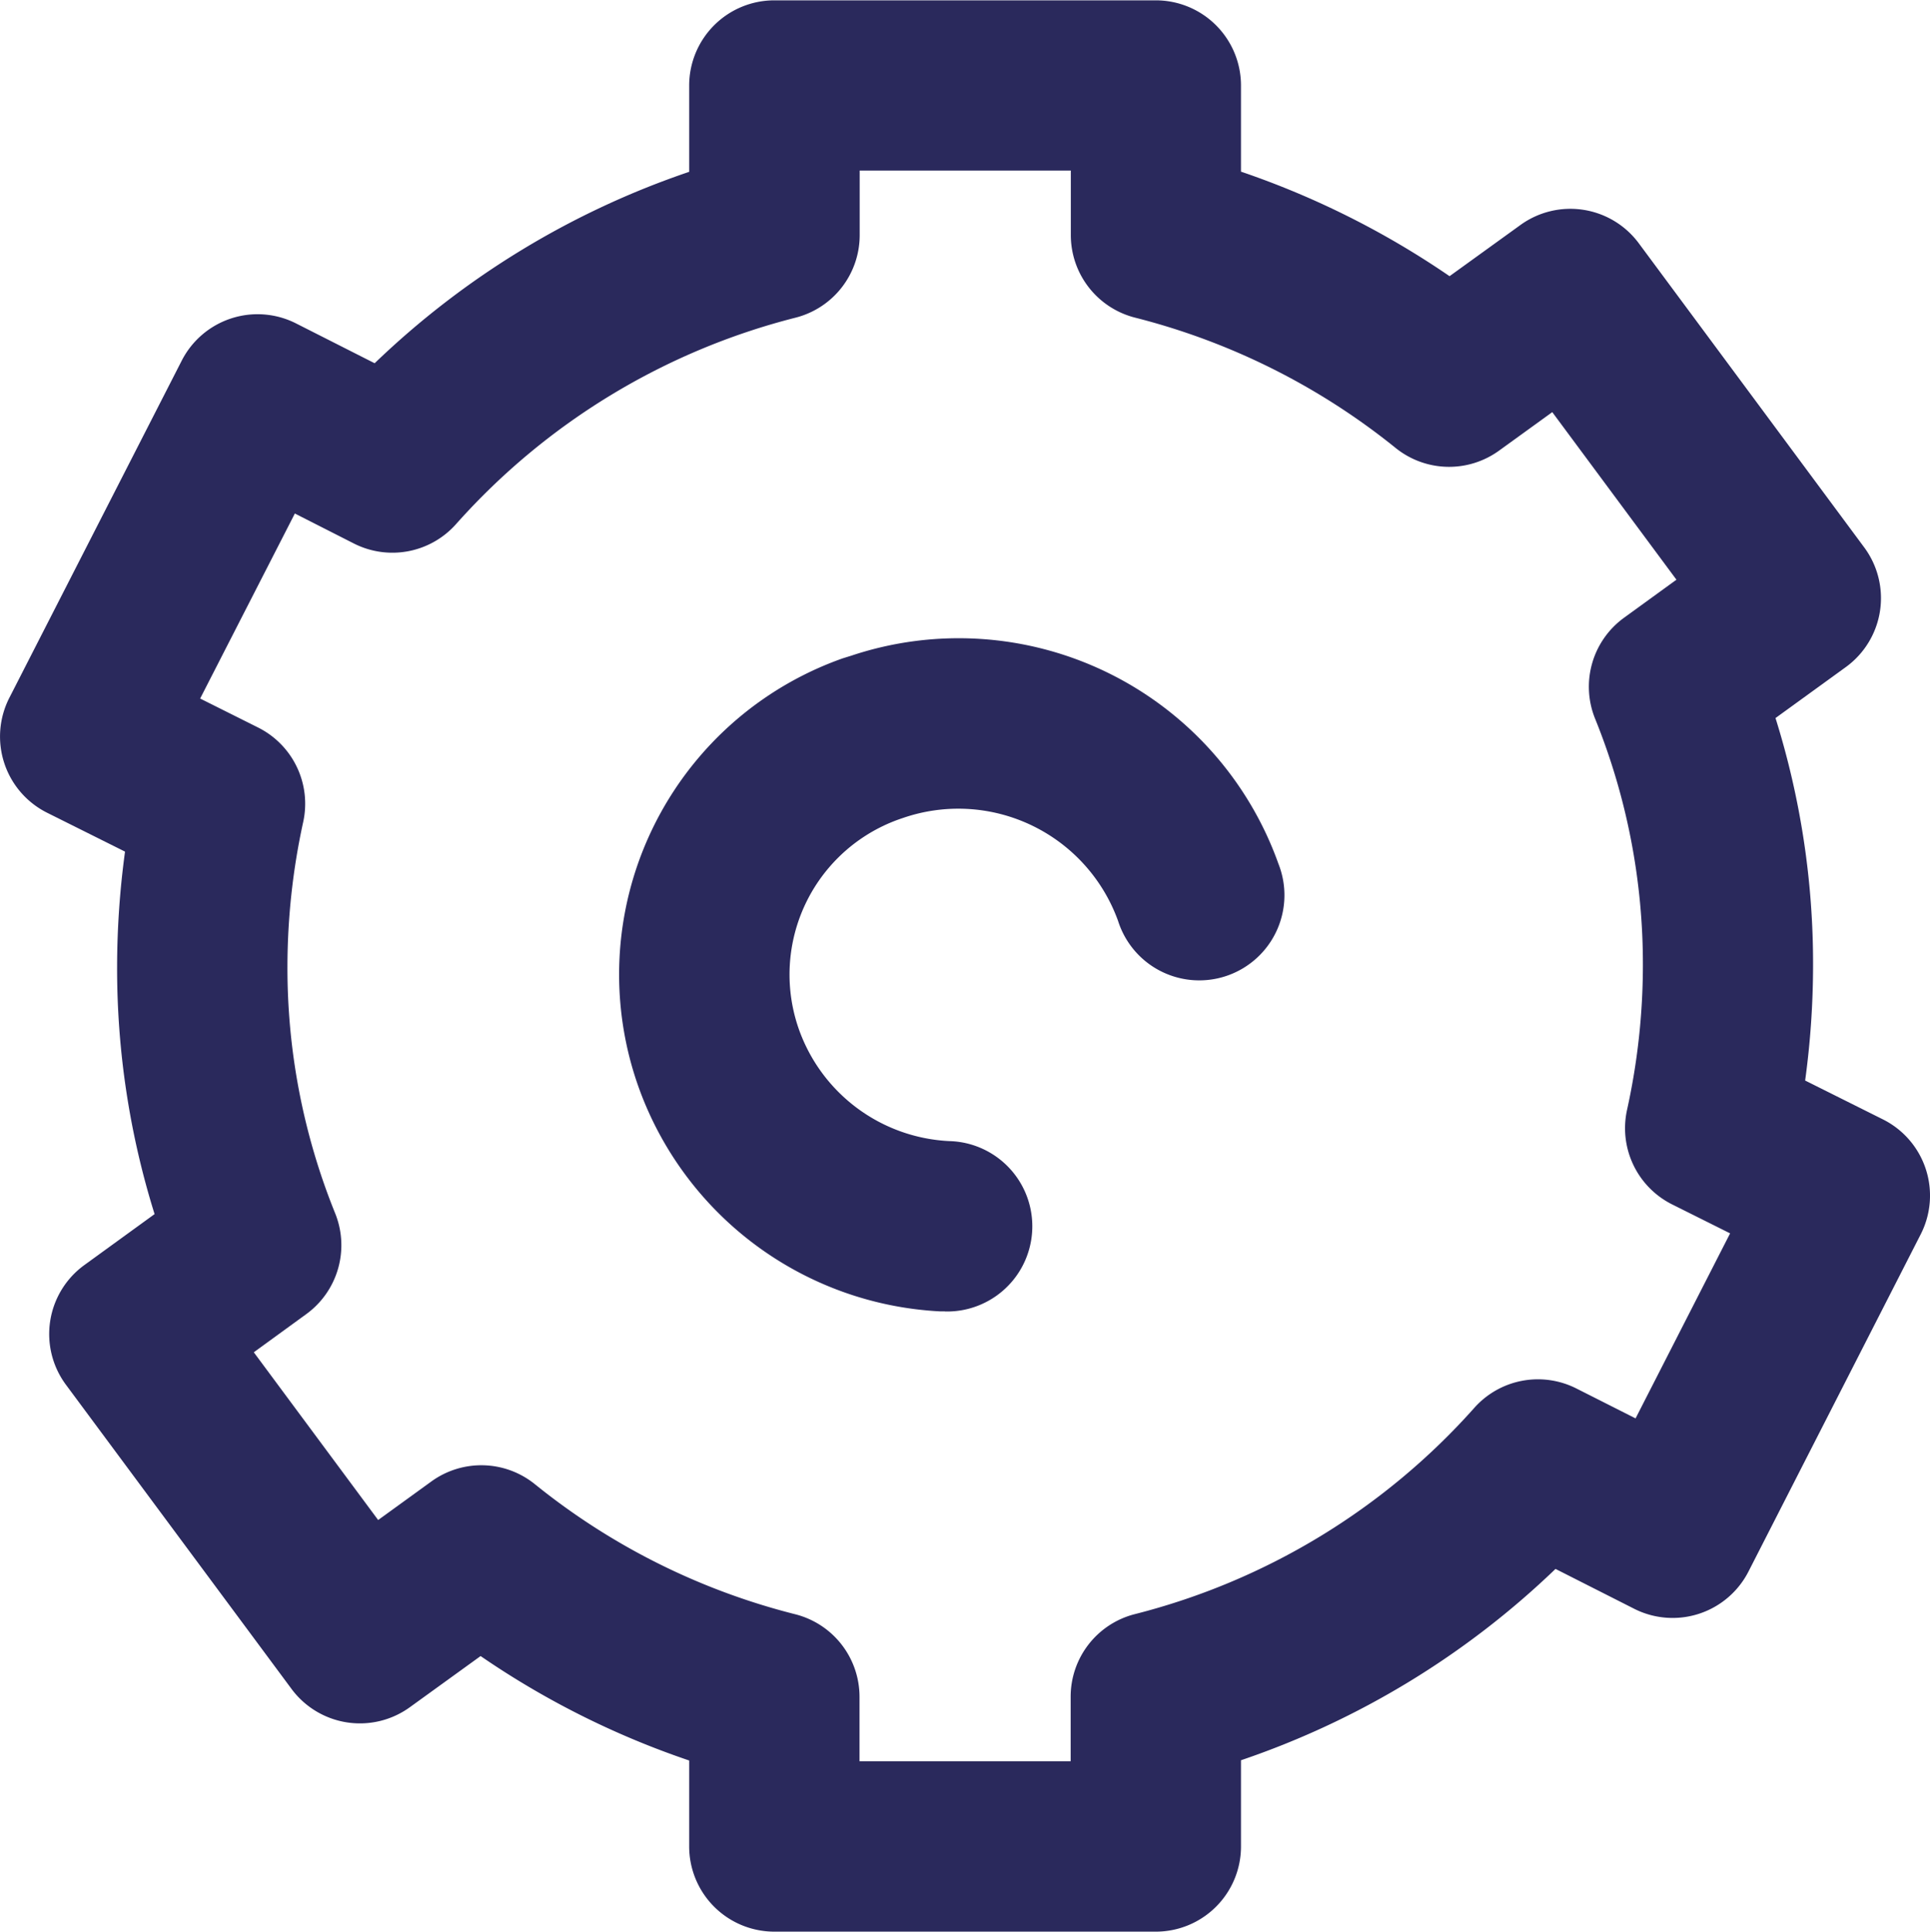 <svg id="icon_24x24_wheel" data-name="icon/24x24/wheel" xmlns="http://www.w3.org/2000/svg" width="22.661" height="22.675" viewBox="0 0 22.661 22.675">
    <defs>
        <style>
            .cls-1{fill:#2a295c}
        </style>
    </defs>
    <g id="Group_831" data-name="Group 831" transform="translate(-1271.797 -319.773)">
        <path id="Path_1047" data-name="Path 1047" class="cls-1" d="M1282.891 335.167h-.052a3.976 3.976 0 0 1-3.547-2.641 3.936 3.936 0 0 1 2.4-5.025l.1-.031a3.985 3.985 0 0 1 5.015 2.441 1 1 0 1 1-1.882.673 1.994 1.994 0 0 0-2.529-1.208 1.934 1.934 0 0 0-1.218 2.482 1.975 1.975 0 0 0 1.765 1.31 1 1 0 0 1-.051 2z"/>
    </g>
    <g id="Group_832" data-name="Group 832" transform="translate(-1271.797 -319.773)">
        <path id="Path_1048" data-name="Path 1048" class="cls-1" d="M1285.368 342.448h-4.479a1 1 0 0 1-1-1v-1.009a9.979 9.979 0 0 1-2.449-1.226l-.83.6a1 1 0 0 1-1.39-.214l-2.651-3.574a1 1 0 0 1 .216-1.4l.827-.6a9.664 9.664 0 0 1-.44-2.912 10.082 10.082 0 0 1 .093-1.343l-.914-.456a1 1 0 0 1-.444-1.35l2.024-3.958a1 1 0 0 1 1.341-.437l.924.468a9.914 9.914 0 0 1 3.693-2.247v-1.013a1 1 0 0 1 1-1h4.479a1 1 0 0 1 1 1v1.011a10.07 10.07 0 0 1 2.449 1.227l.831-.6a1 1 0 0 1 1.391.214l2.649 3.573a1 1 0 0 1-.216 1.4l-.828.6a9.625 9.625 0 0 1 .441 2.913 10.033 10.033 0 0 1-.093 1.342l.913.456a1 1 0 0 1 .444 1.349l-2.022 3.958a1 1 0 0 1-1.342.438l-.924-.468a9.929 9.929 0 0 1-3.693 2.246v1.012a1 1 0 0 1-1 1zm-3.479-2h2.479v-.758a1 1 0 0 1 .753-.969 7.956 7.956 0 0 0 3.987-2.422 1 1 0 0 1 1.2-.226l.693.35 1.11-2.172-.679-.339a1 1 0 0 1-.531-1.111 7.9 7.9 0 0 0 .186-1.691 7.664 7.664 0 0 0-.561-2.9 1 1 0 0 1 .339-1.185l.616-.447-1.458-1.967-.625.452a1 1 0 0 1-1.215-.032 8 8 0 0 0-3.057-1.529 1 1 0 0 1-.756-.969v-.758h-2.479v.758a1 1 0 0 1-.753.969 7.956 7.956 0 0 0-3.986 2.423 1 1 0 0 1-1.2.228l-.693-.352-1.112 2.172.68.34a1 1 0 0 1 .53 1.109 7.968 7.968 0 0 0-.185 1.693 7.671 7.671 0 0 0 .56 2.9 1 1 0 0 1-.339 1.184l-.616.448 1.46 1.969.624-.452a1 1 0 0 1 1.217.032 7.958 7.958 0 0 0 3.055 1.526 1 1 0 0 1 .756.97z"/>
    </g>
</svg>
